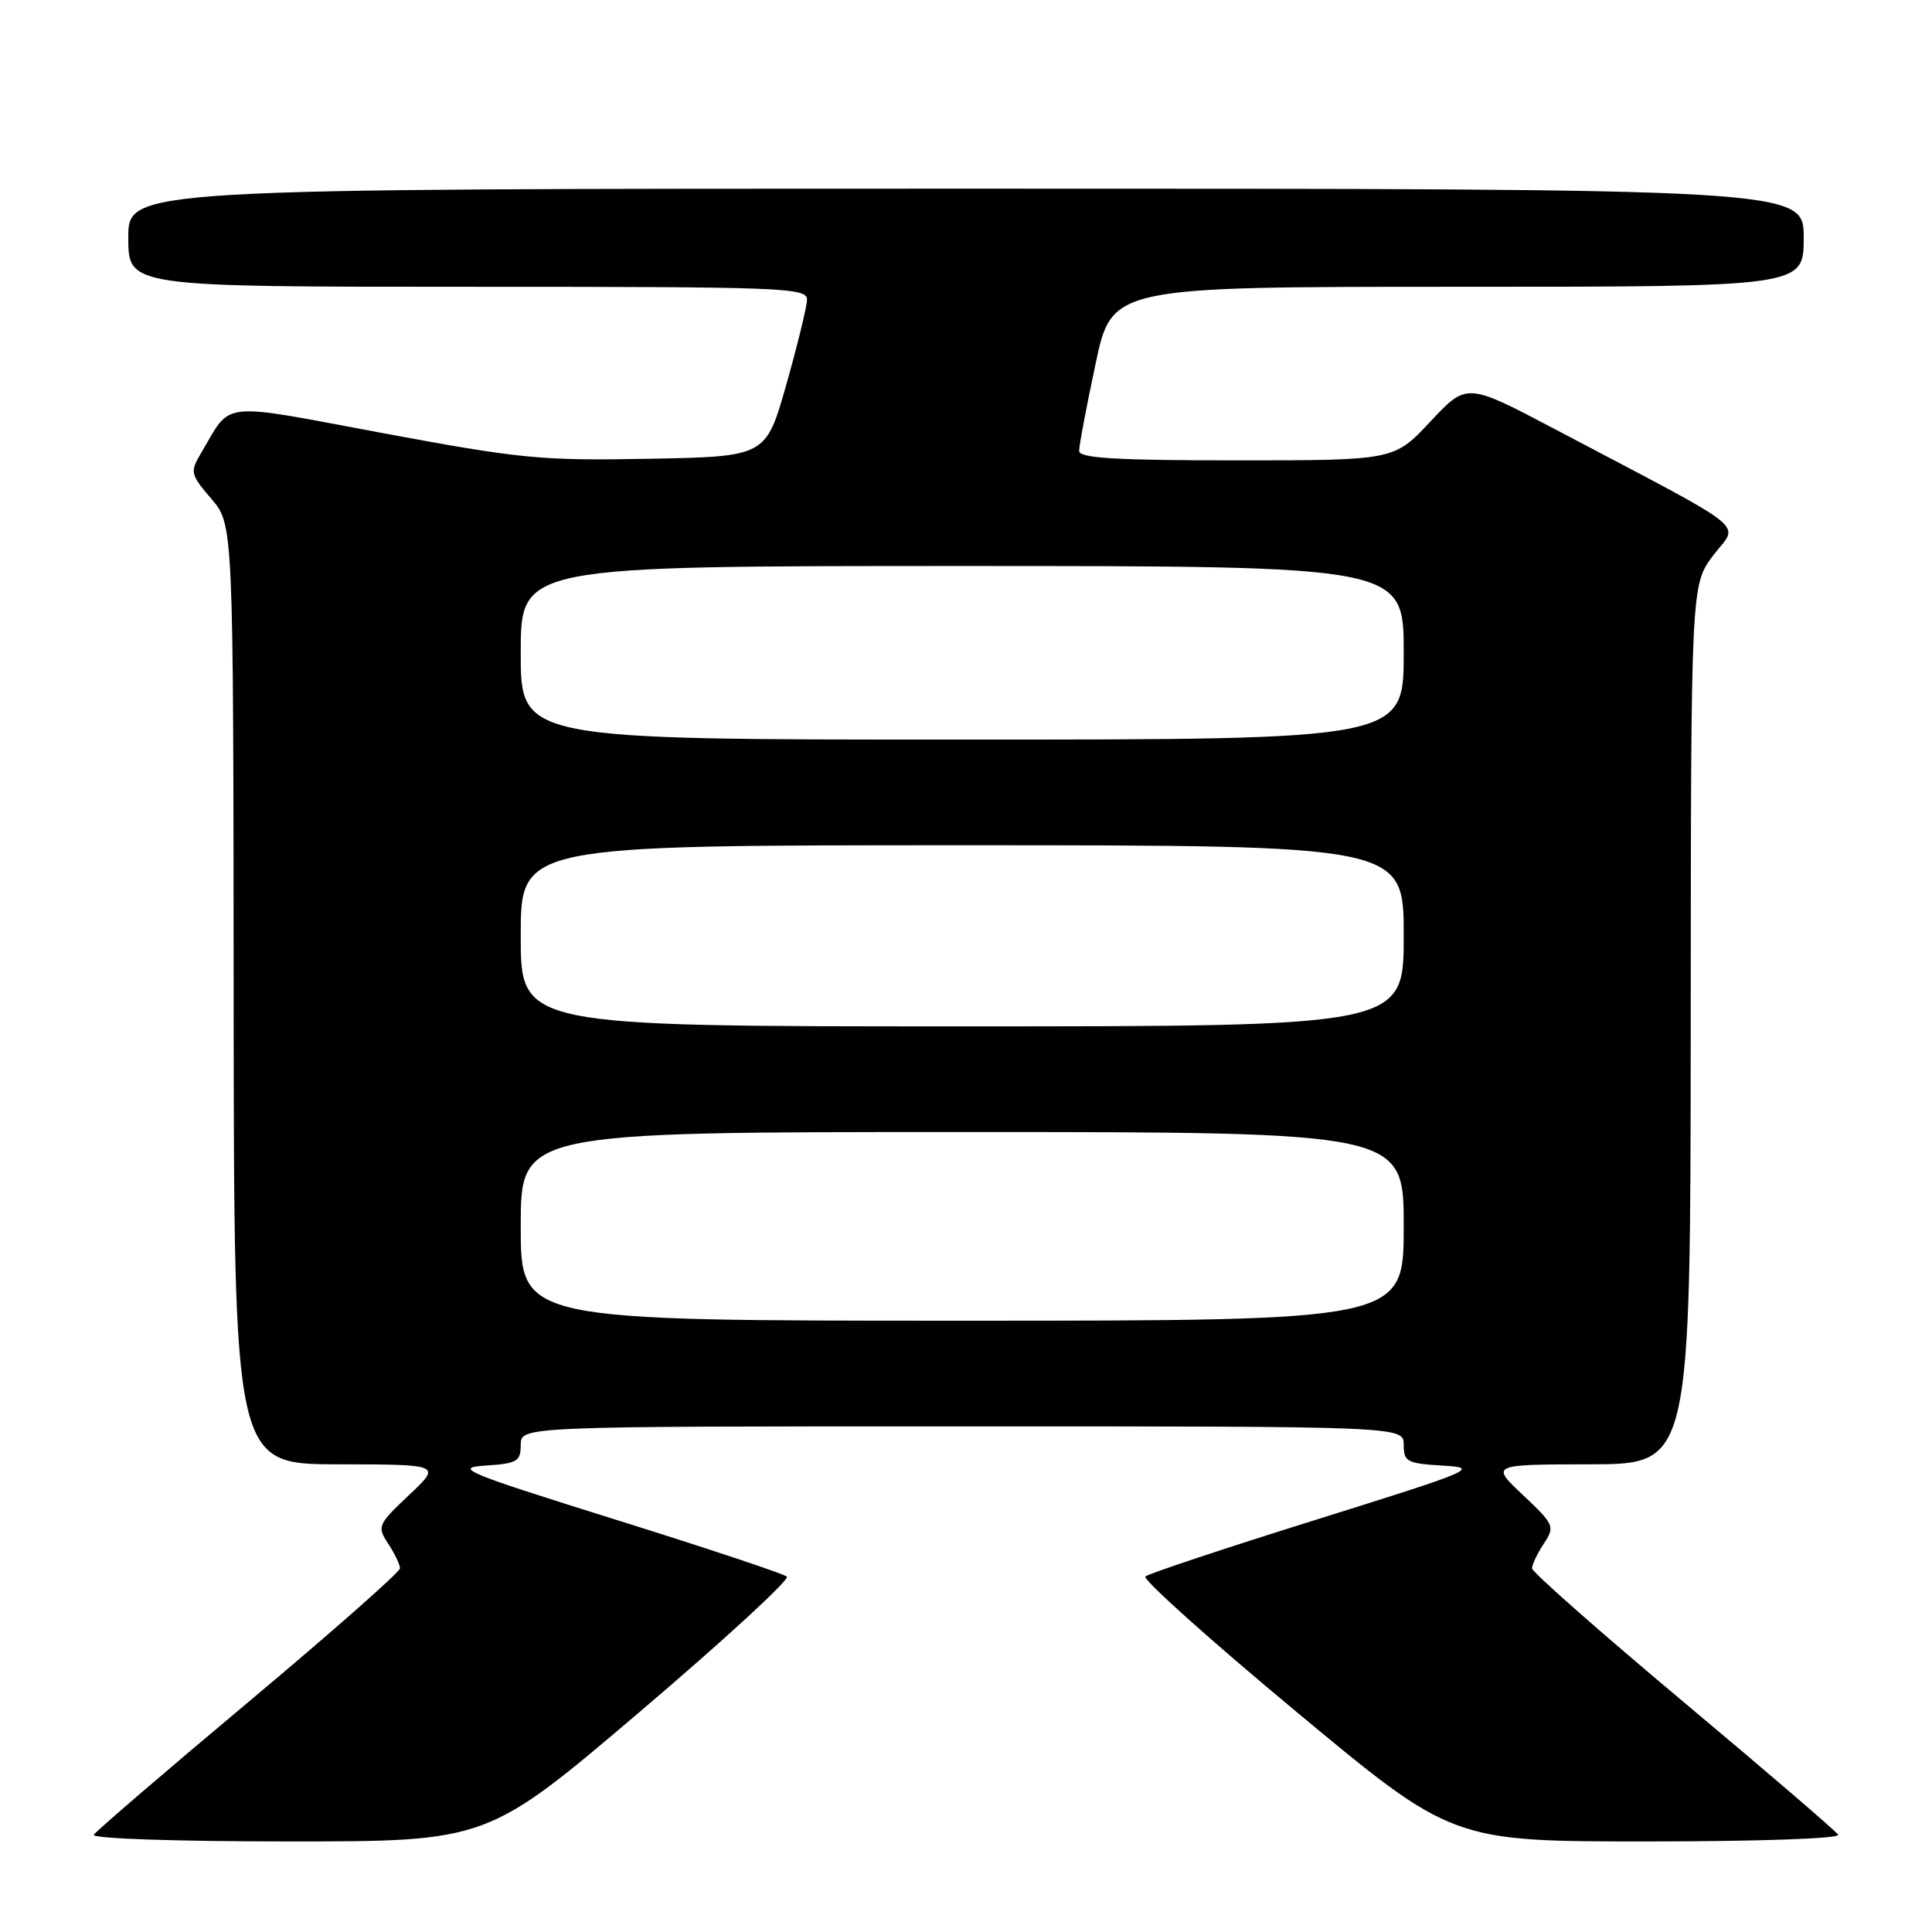 <?xml version="1.0" encoding="UTF-8" standalone="no"?>
<!DOCTYPE svg PUBLIC "-//W3C//DTD SVG 1.1//EN" "http://www.w3.org/Graphics/SVG/1.1/DTD/svg11.dtd" >
<svg xmlns="http://www.w3.org/2000/svg" xmlns:xlink="http://www.w3.org/1999/xlink" version="1.1" viewBox="0 0 256 256">
 <g >
 <path fill="currentColor"
d=" M 84.79 226.81 C 95.91 217.35 104.67 209.30 104.26 208.91 C 103.84 208.53 93.63 205.13 81.57 201.36 C 61.55 195.09 60.05 194.47 64.32 194.20 C 68.53 193.92 69.00 193.65 69.00 191.45 C 69.00 189.00 69.00 189.00 127.50 189.00 C 186.00 189.00 186.00 189.00 186.00 191.45 C 186.00 193.69 186.43 193.92 191.17 194.20 C 196.11 194.49 195.35 194.81 174.42 201.36 C 162.36 205.13 152.17 208.52 151.77 208.89 C 151.36 209.26 160.35 217.32 171.73 226.78 C 192.43 244.00 192.43 244.00 218.28 244.00 C 233.04 244.00 243.88 243.62 243.57 243.11 C 243.27 242.63 234.02 234.68 223.01 225.46 C 212.01 216.24 203.00 208.30 203.00 207.81 C 203.00 207.33 203.70 205.86 204.56 204.55 C 206.06 202.27 205.96 202.03 201.81 198.11 C 197.50 194.05 197.50 194.05 210.75 194.03 C 224.00 194.00 224.00 194.00 224.03 135.75 C 224.06 77.50 224.06 77.50 227.03 73.57 C 230.40 69.11 232.69 70.93 205.93 56.81 C 194.35 50.71 194.35 50.71 189.54 55.85 C 184.73 61.00 184.73 61.00 163.86 61.00 C 147.84 61.00 143.00 60.71 142.99 59.75 C 142.98 59.06 143.96 53.89 145.16 48.25 C 147.33 38.00 147.33 38.00 193.17 38.00 C 239.00 38.00 239.00 38.00 239.00 31.50 C 239.00 25.00 239.00 25.00 128.00 25.00 C 17.00 25.00 17.00 25.00 17.00 31.50 C 17.00 38.00 17.00 38.00 62.00 38.00 C 104.22 38.00 107.00 38.11 106.93 39.75 C 106.90 40.71 105.66 45.77 104.18 51.00 C 101.48 60.50 101.48 60.50 85.99 60.79 C 71.69 61.06 68.98 60.79 50.72 57.39 C 28.70 53.28 30.79 53.04 26.61 60.09 C 25.16 62.54 25.23 62.85 28.00 66.09 C 30.92 69.50 30.92 69.50 30.96 131.75 C 31.00 194.00 31.00 194.00 44.75 194.03 C 58.50 194.05 58.50 194.05 54.19 198.11 C 50.04 202.03 49.94 202.27 51.44 204.55 C 52.30 205.86 53.00 207.33 53.00 207.81 C 53.00 208.30 43.99 216.24 32.99 225.46 C 21.98 234.68 12.73 242.63 12.43 243.11 C 12.12 243.62 23.17 244.00 38.23 244.00 C 64.58 244.00 64.58 244.00 84.79 226.81 Z  M 69.00 162.50 C 69.00 150.00 69.00 150.00 127.50 150.00 C 186.00 150.00 186.00 150.00 186.00 162.50 C 186.00 175.00 186.00 175.00 127.50 175.00 C 69.00 175.00 69.00 175.00 69.00 162.50 Z  M 69.00 124.00 C 69.00 112.00 69.00 112.00 127.50 112.00 C 186.00 112.00 186.00 112.00 186.00 124.00 C 186.00 136.00 186.00 136.00 127.50 136.00 C 69.00 136.00 69.00 136.00 69.00 124.00 Z  M 69.00 86.50 C 69.00 75.00 69.00 75.00 127.50 75.00 C 186.00 75.00 186.00 75.00 186.00 86.50 C 186.00 98.00 186.00 98.00 127.50 98.00 C 69.00 98.00 69.00 98.00 69.00 86.50 Z "/>
</g>
</svg>